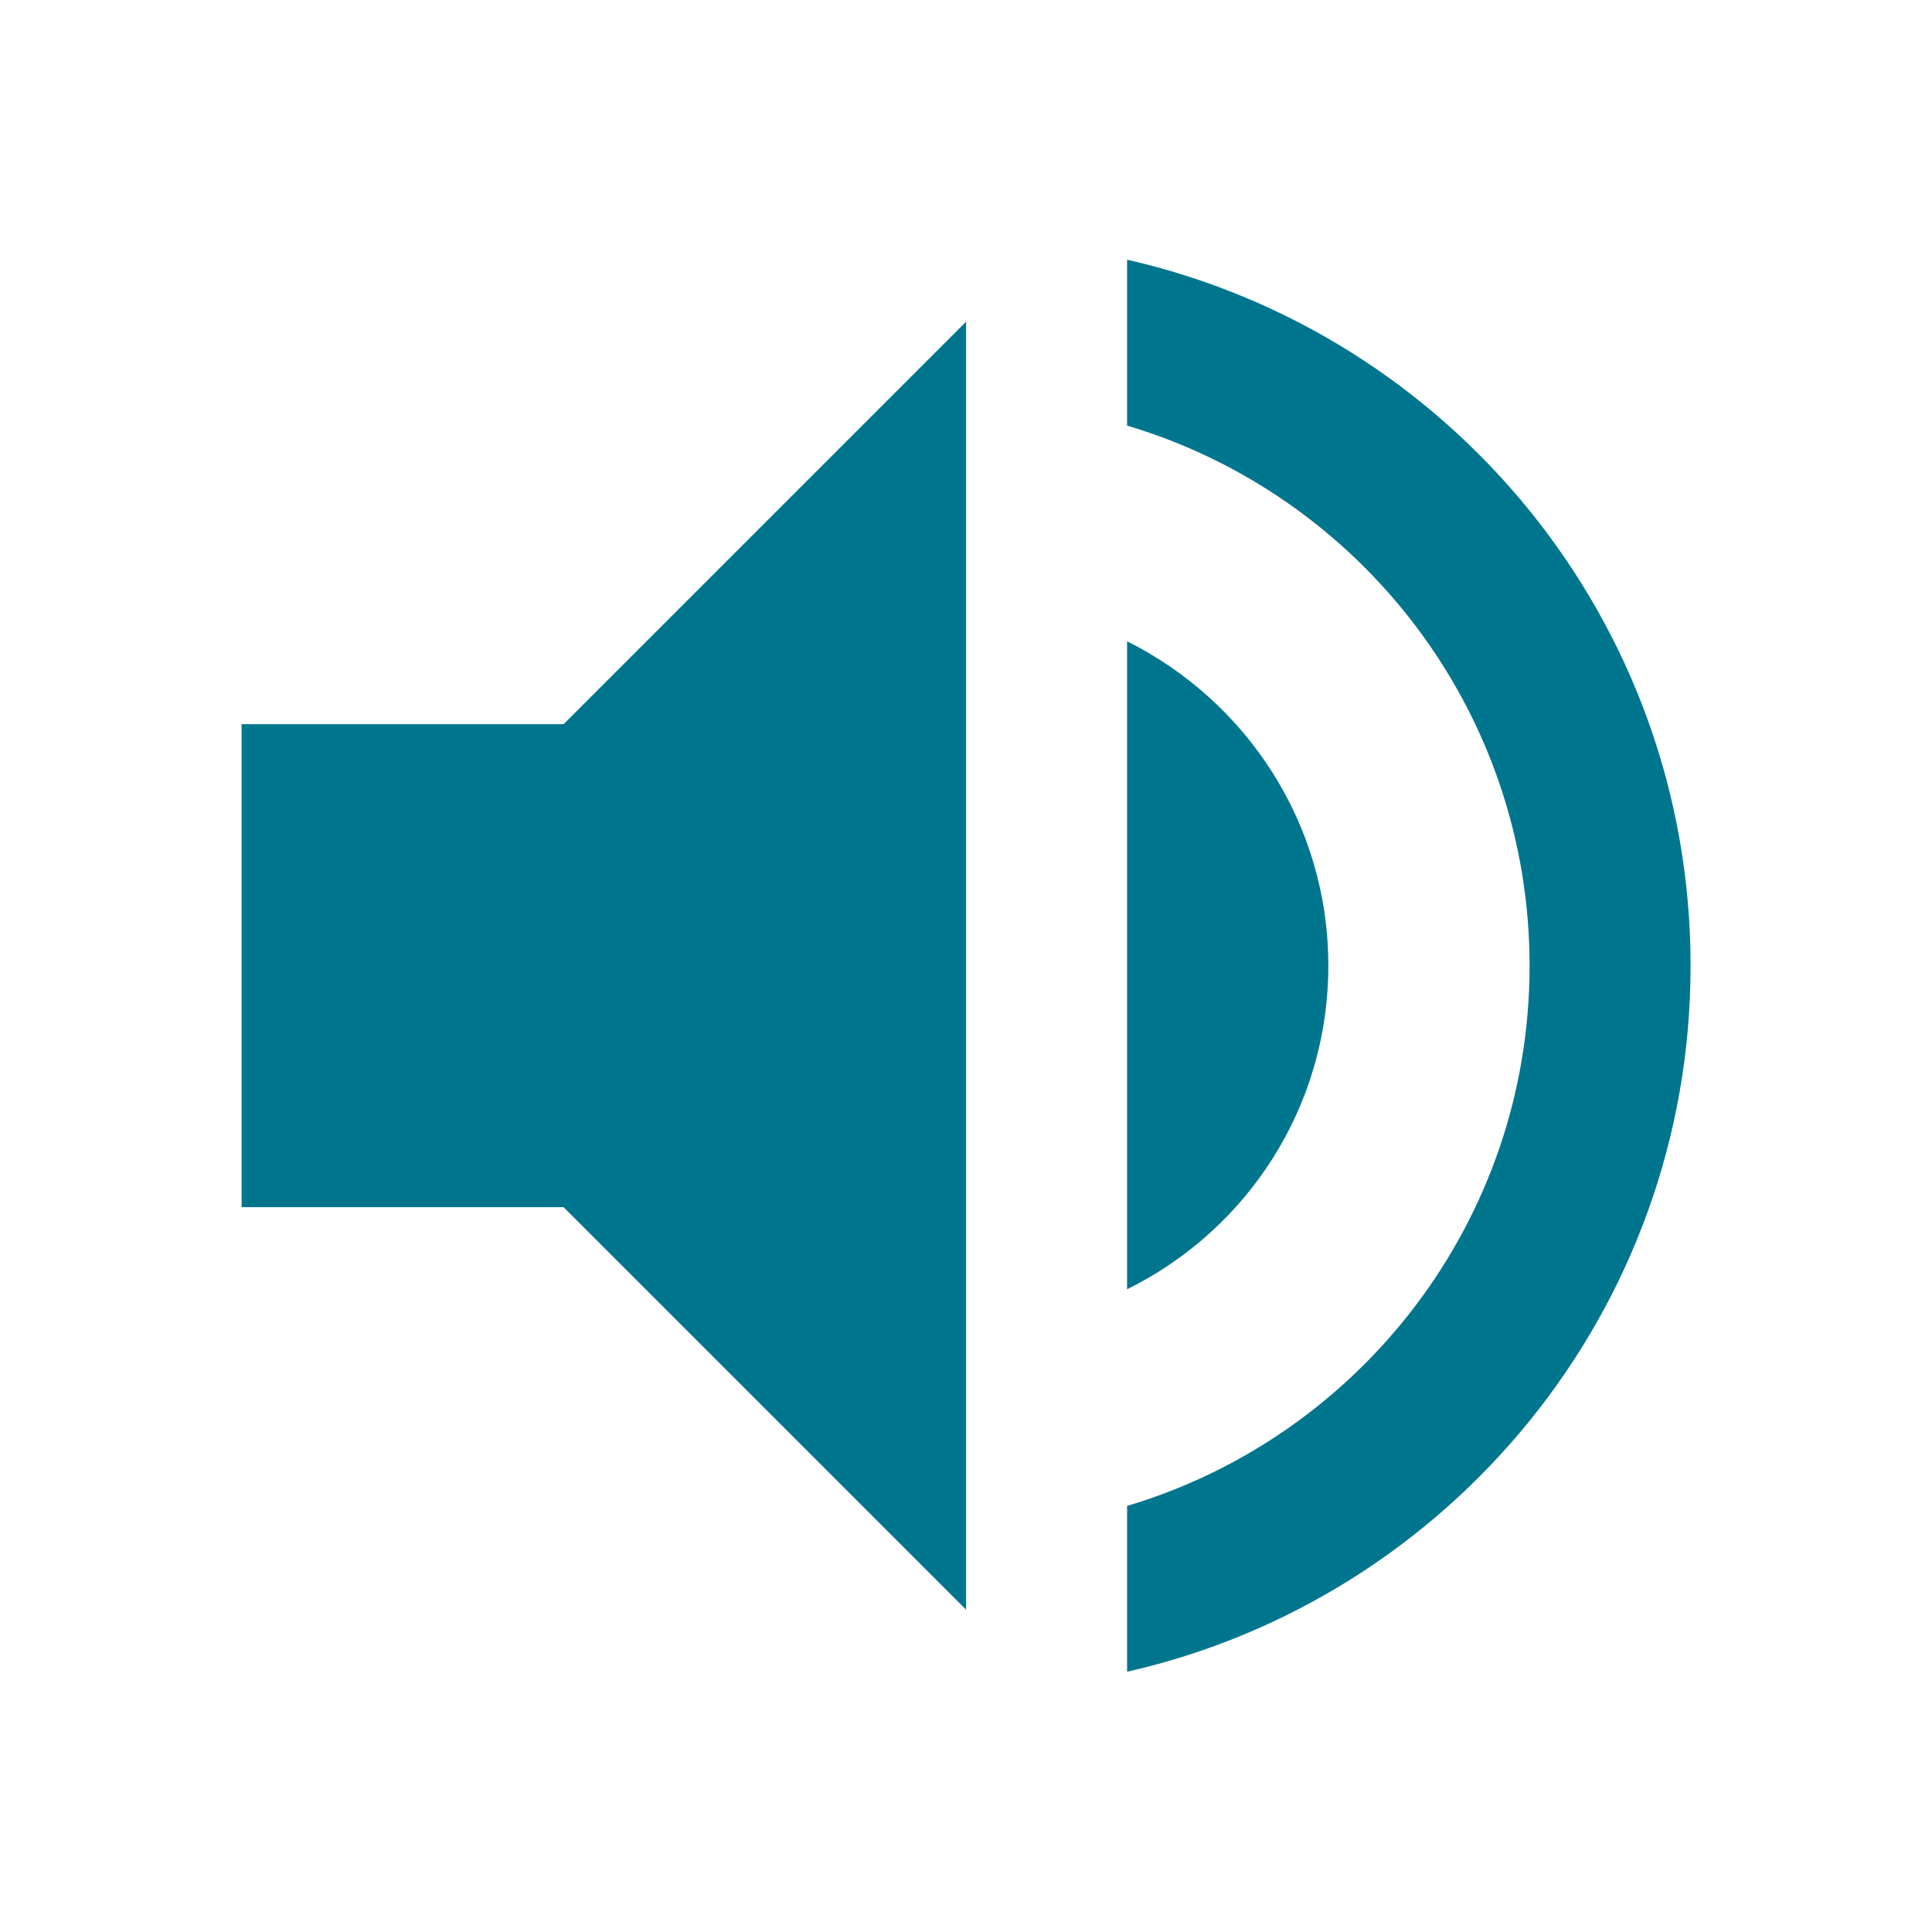 <svg xmlns="http://www.w3.org/2000/svg" width="24" height="24" viewBox="0 0 24 24" fill="#00768E">
  <path fill-rule="evenodd" d="M3.001,8.996v6h4l5,5v-16l-5,5H3.001L3.001,8.996z M16.501,11.996 c0-1.77-1.02-3.29-2.5-4.03v8.05C15.481,15.286,16.501,13.766,16.501,11.996L16.501,11.996z M14.001,3.226 c4.01,0.911,7,4.49,7,8.771c0,4.28-2.99,7.86-7,8.77v-2.06c2.89-0.86,5-3.54,5-6.71c0-3.17-2.11-5.851-5-6.71V3.226z" clip-rule="evenodd"/>
</svg>